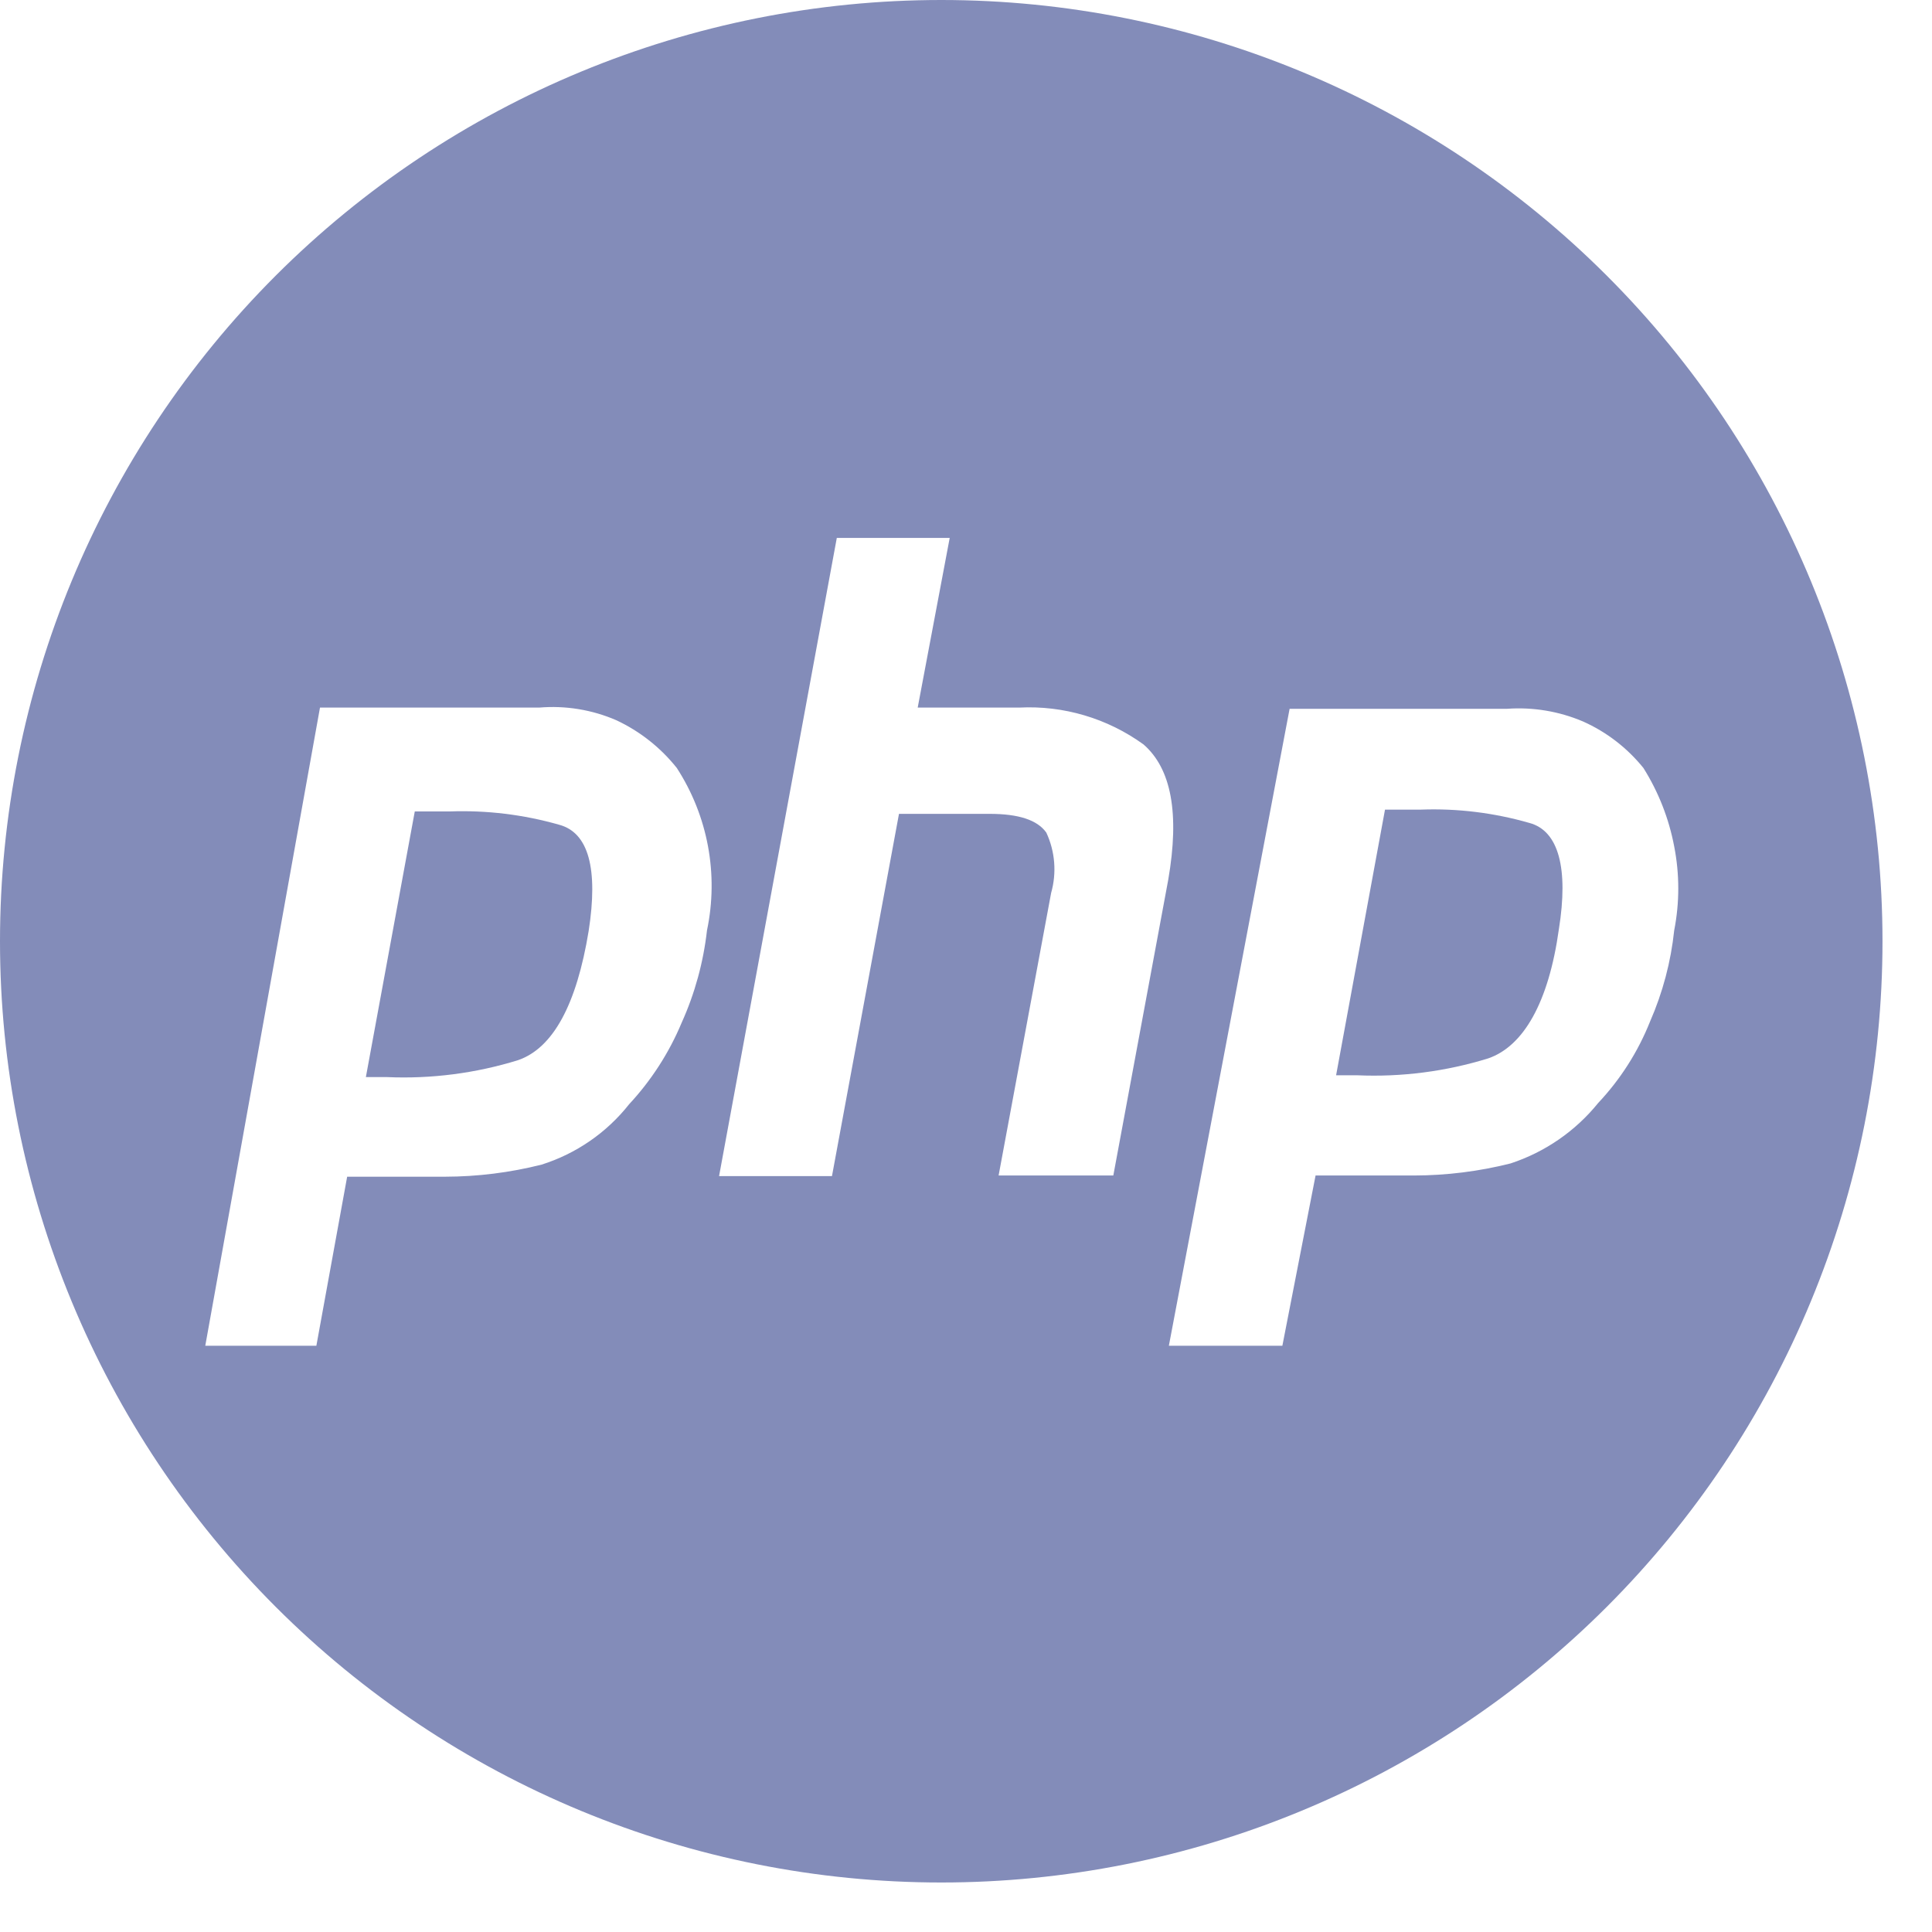 <svg width="32" height="32" viewBox="0 0 32 32" fill="none" xmlns="http://www.w3.org/2000/svg">
<g clip-path="url(#clip0_3_104)">
<path d="M15.59 0C11.455 0 7.49 1.643 4.566 4.566C1.643 7.49 0 11.455 0 15.59C0 19.725 1.643 23.69 4.566 26.614C7.49 29.538 11.455 31.18 15.59 31.18C17.637 31.18 19.665 30.777 21.556 29.993C23.448 29.21 25.166 28.061 26.614 26.614C28.061 25.166 29.21 23.448 29.993 21.556C30.777 19.665 31.18 17.637 31.18 15.59C31.18 11.455 29.538 7.49 26.614 4.566C23.69 1.643 19.725 0 15.59 0ZM11.71 15.41C11.65 15.939 11.509 16.455 11.29 16.94C11.082 17.438 10.787 17.895 10.42 18.29C10.048 18.761 9.543 19.109 8.97 19.29C8.447 19.422 7.909 19.489 7.37 19.49H5.75L5.24 22.29H3.4L5.3 11.72H8.93C9.367 11.683 9.807 11.755 10.21 11.93C10.6 12.113 10.942 12.383 11.21 12.72C11.725 13.515 11.905 14.482 11.71 15.41ZM18.44 19.47H16.54L17.41 14.79C17.504 14.458 17.476 14.103 17.33 13.79C17.18 13.58 16.87 13.48 16.39 13.48H14.89L13.78 19.48H11.91L13.86 8.91H15.73L15.2 11.72H16.88C17.616 11.682 18.343 11.898 18.94 12.33C19.4 12.73 19.54 13.47 19.35 14.57L18.44 19.47ZM27.33 16.92C27.131 17.42 26.839 17.878 26.47 18.27C26.093 18.736 25.589 19.083 25.02 19.27C24.497 19.402 23.959 19.469 23.42 19.47H21.79L21.24 22.29H19.36L21.36 11.74H24.96C25.391 11.709 25.823 11.781 26.22 11.95C26.61 12.124 26.952 12.388 27.22 12.72C27.47 13.118 27.643 13.559 27.73 14.02C27.82 14.479 27.82 14.951 27.73 15.41C27.675 15.931 27.54 16.44 27.33 16.92Z" fill="#838CB9"/>
<path fill-rule="evenodd" clip-rule="evenodd" d="M9.75 15.42C9.55 16.64 9.16 17.36 8.58 17.56C7.878 17.777 7.144 17.872 6.41 17.84H6.06L6.87 13.44H7.45C8.061 13.418 8.672 13.492 9.26 13.66C9.75 13.79 9.91 14.39 9.75 15.42Z" fill="#838CB9"/>
<path fill-rule="evenodd" clip-rule="evenodd" d="M25.82 15.39C25.65 16.61 25.23 17.33 24.65 17.53C23.948 17.747 23.214 17.842 22.48 17.81H22.13L22.94 13.41H23.22H23.53C24.138 13.387 24.745 13.462 25.33 13.63C25.82 13.76 25.98 14.39 25.82 15.39Z" fill="#838CB9"/>
</g>
<defs>
<clipPath id="clip0_3_104">
<rect width="31.18" height="31.18" fill="white"/>
</clipPath>
</defs>
</svg>
